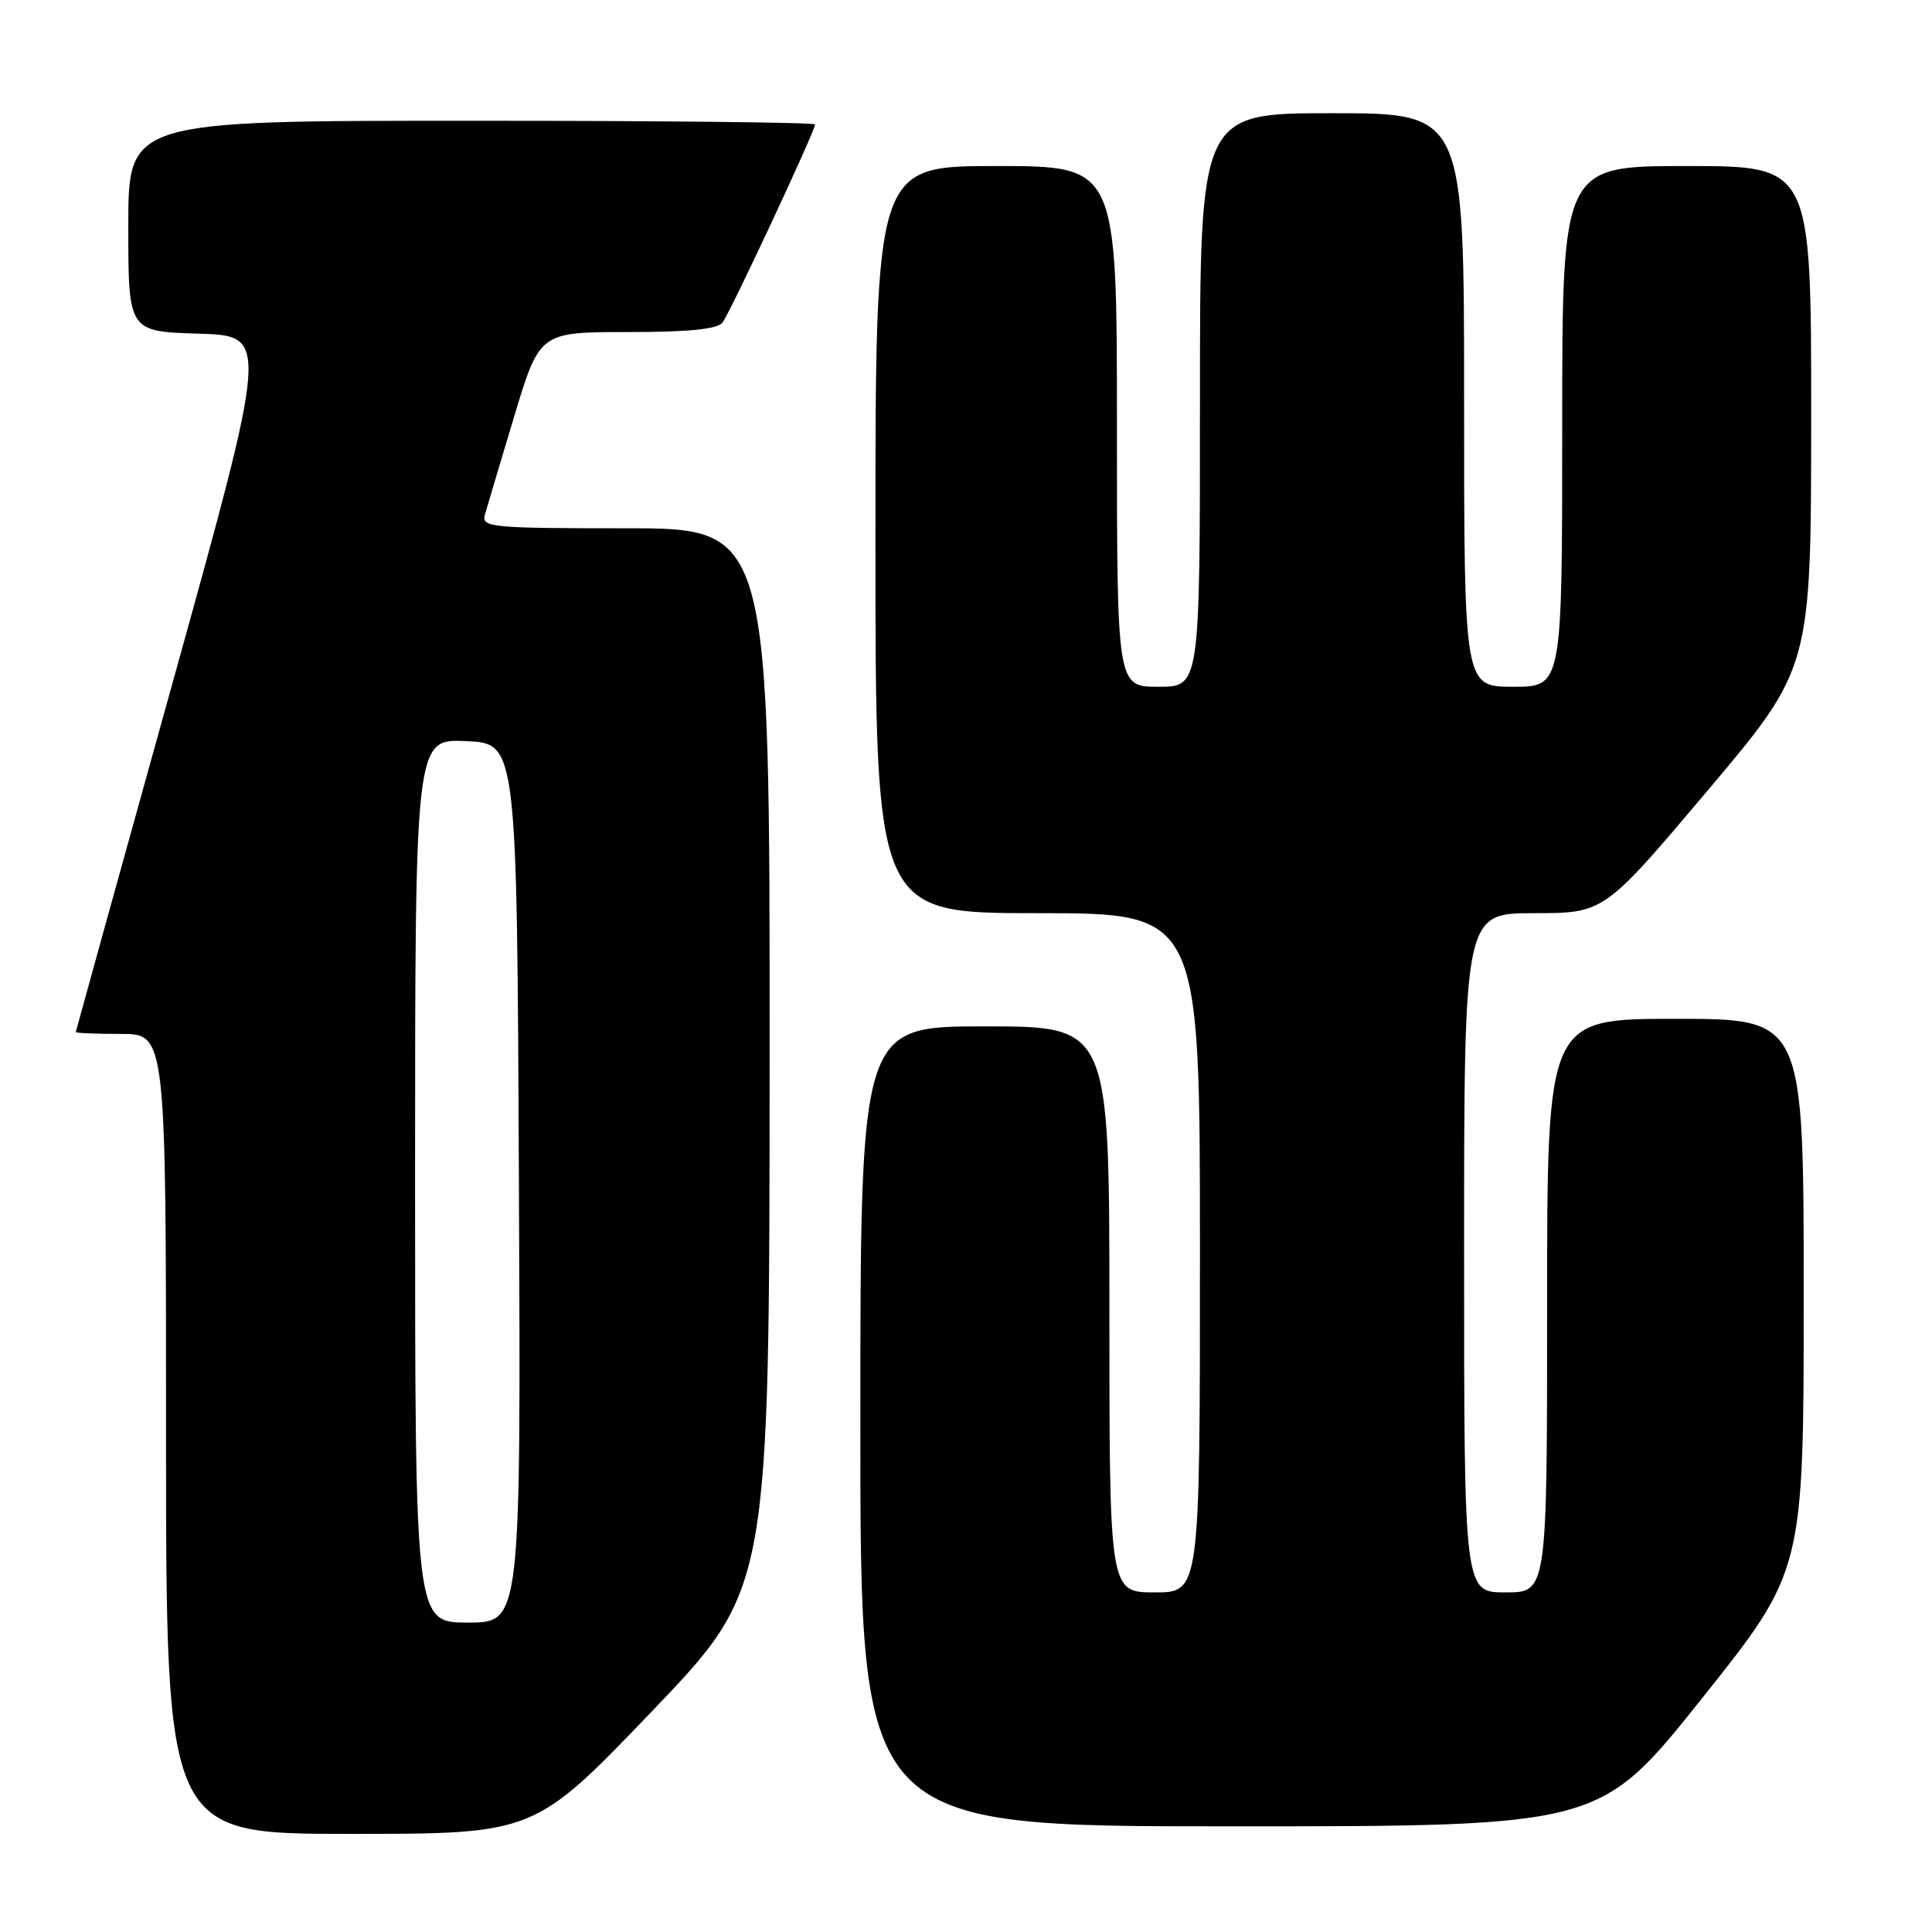 <?xml version="1.0" encoding="UTF-8" standalone="no"?>
<!DOCTYPE svg PUBLIC "-//W3C//DTD SVG 1.1//EN" "http://www.w3.org/Graphics/SVG/1.1/DTD/svg11.dtd" >
<svg xmlns="http://www.w3.org/2000/svg" xmlns:xlink="http://www.w3.org/1999/xlink" version="1.1" viewBox="0 0 256 256">
 <g >
 <path fill="currentColor"
d=" M 86.39 226.75 C 101.95 210.50 101.95 210.50 101.98 140.25 C 102.00 70.00 102.00 70.00 82.88 70.00 C 65.16 70.00 63.80 69.87 64.24 68.25 C 64.51 67.29 66.25 61.44 68.11 55.25 C 71.50 44.01 71.50 44.01 83.13 44.00 C 91.24 44.00 95.05 43.62 95.73 42.75 C 96.74 41.45 108.00 17.36 108.00 16.49 C 108.00 16.22 87.53 16.00 62.50 16.00 C 17.00 16.00 17.00 16.00 17.00 29.96 C 17.00 43.93 17.00 43.93 26.32 44.21 C 35.64 44.50 35.64 44.50 22.86 90.50 C 15.82 115.80 10.06 136.61 10.04 136.75 C 10.02 136.89 12.70 137.00 16.00 137.00 C 22.00 137.00 22.00 137.00 22.00 190.00 C 22.00 243.00 22.00 243.00 46.41 243.00 C 70.82 243.00 70.82 243.00 86.39 226.75 Z  M 225.50 225.07 C 239.00 208.15 239.00 208.15 239.00 171.57 C 239.00 135.00 239.00 135.00 222.00 135.00 C 205.00 135.00 205.00 135.00 205.00 173.00 C 205.00 211.00 205.00 211.00 199.50 211.00 C 194.00 211.00 194.00 211.00 194.00 166.00 C 194.00 121.00 194.00 121.00 203.27 121.00 C 212.55 121.00 212.55 121.00 226.27 104.75 C 239.98 88.50 239.98 88.50 239.99 55.25 C 240.00 22.00 240.00 22.00 223.50 22.00 C 207.00 22.00 207.00 22.00 207.00 56.50 C 207.00 91.00 207.00 91.00 200.50 91.00 C 194.00 91.00 194.00 91.00 194.00 53.00 C 194.00 15.00 194.00 15.00 176.50 15.00 C 159.00 15.00 159.00 15.00 159.00 53.00 C 159.00 91.00 159.00 91.00 153.50 91.00 C 148.00 91.00 148.00 91.00 148.00 56.50 C 148.00 22.00 148.00 22.00 132.00 22.00 C 116.00 22.00 116.00 22.00 116.00 71.50 C 116.00 121.00 116.00 121.00 137.50 121.00 C 159.00 121.00 159.00 121.00 159.00 166.00 C 159.00 211.00 159.00 211.00 153.00 211.00 C 147.00 211.00 147.00 211.00 147.00 173.50 C 147.00 136.00 147.00 136.00 130.50 136.00 C 114.00 136.00 114.00 136.00 114.00 189.00 C 114.00 242.00 114.00 242.00 163.00 242.00 C 212.00 242.00 212.00 242.00 225.50 225.07 Z  M 55.00 156.45 C 55.00 97.91 55.00 97.91 61.75 98.20 C 68.50 98.50 68.50 98.50 68.76 156.75 C 69.02 215.00 69.02 215.00 62.01 215.00 C 55.00 215.00 55.00 215.00 55.00 156.45 Z "/>
</g>
</svg>